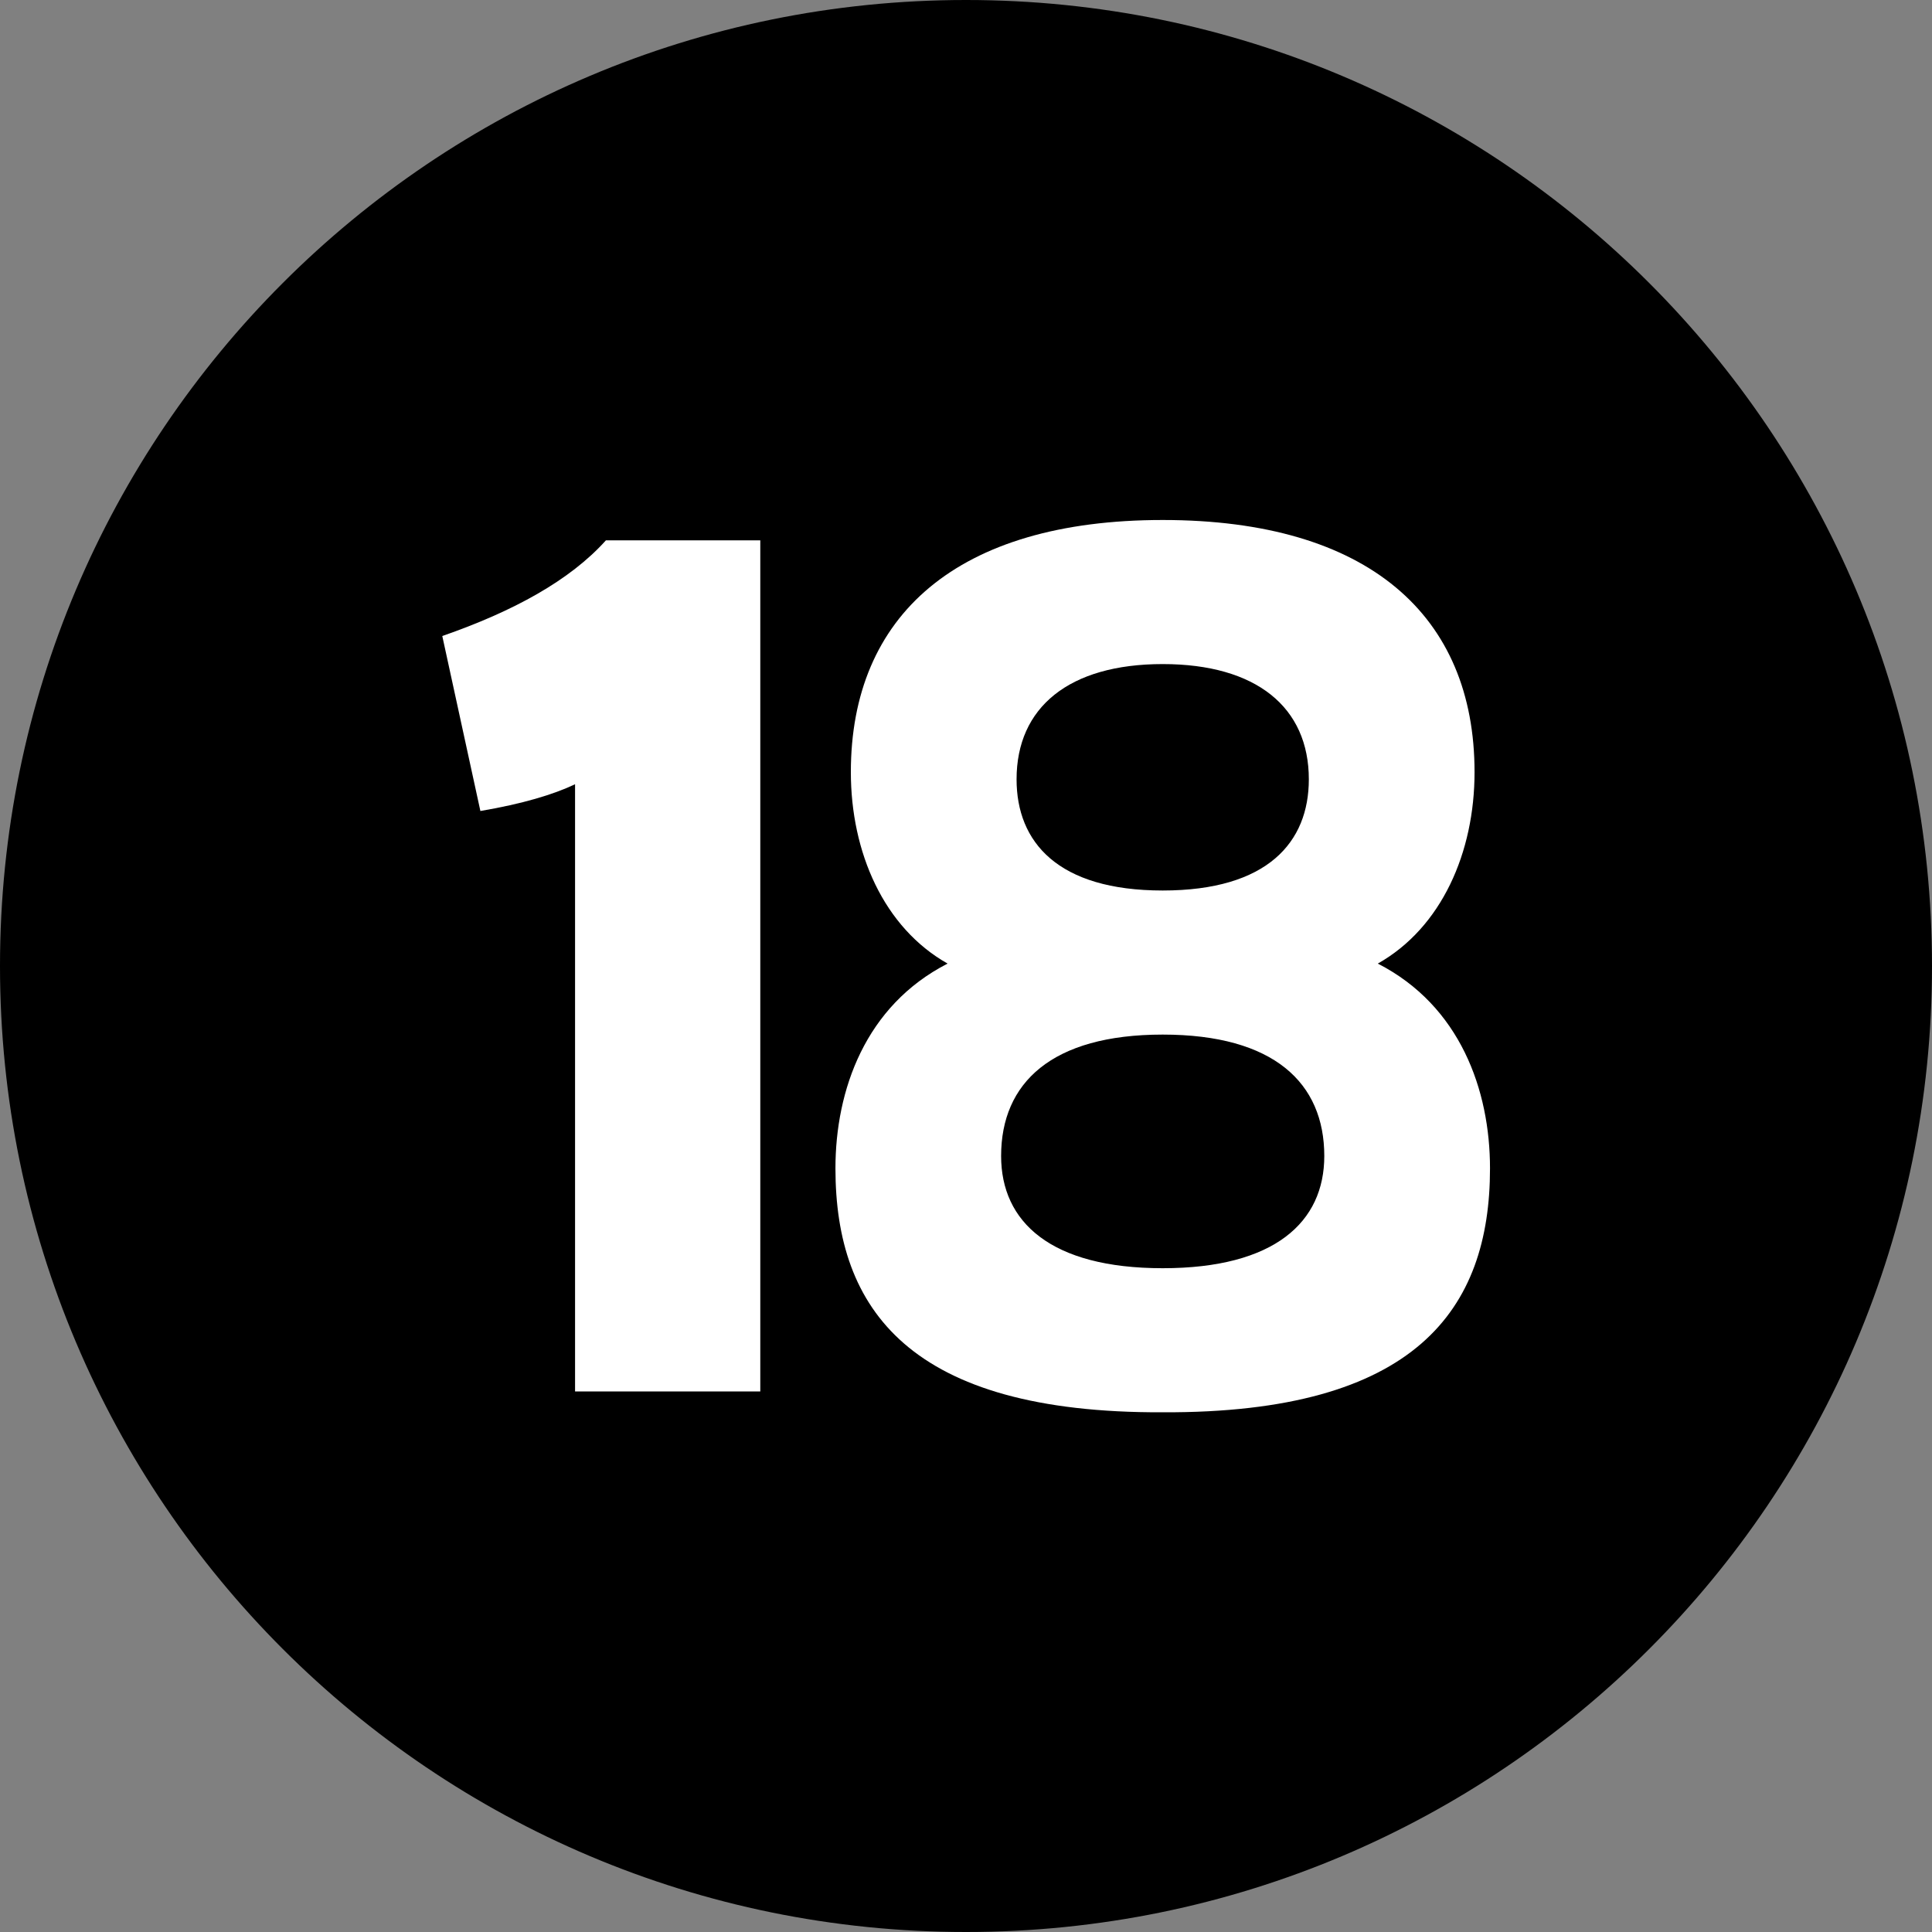 <svg width="40" height="40" viewBox="0 0 40 40" fill="none" xmlns="http://www.w3.org/2000/svg">
<rect x="0" y="0" width="40" height="40" fill="#808080" stroke="none"/>
<path d="M20.003 0H19.997C8.953 0 0 8.953 0 19.997V20.003C0 31.047 8.953 40 19.997 40H20.003C31.047 40 40 31.047 40 20.003V19.997C40 8.953 31.047 0 20.003 0Z" fill="#CC2E35" style="fill:#CC2E35;fill:color(display-p3 0.8 0.18 0.208);fill-opacity:1;"/>
<path d="M15.741 11.192V28.808H11.906V16.237C11.459 16.45 10.819 16.642 9.946 16.791L9.157 13.168C10.627 12.657 11.799 12.018 12.545 11.187H15.741V11.192Z" fill="white" style="fill:white;fill-opacity:1;"/>
<path d="M24.073 10.766C28.334 10.766 30.529 12.748 30.529 15.986C30.529 17.648 29.847 19.204 28.526 19.95C30.231 20.823 30.849 22.57 30.849 24.19C30.849 27.109 29.314 29.261 24.073 29.24C18.831 29.261 17.297 27.109 17.297 24.19C17.297 22.57 17.915 20.823 19.619 19.95C18.298 19.204 17.616 17.648 17.616 15.986C17.616 12.748 19.811 10.766 24.073 10.766ZM20.727 23.934C20.727 25.298 21.75 26.257 24.073 26.257C26.395 26.257 27.418 25.298 27.418 23.934C27.418 22.421 26.374 21.42 24.073 21.42C21.771 21.42 20.727 22.421 20.727 23.934ZM24.073 18.437C26.246 18.437 27.098 17.435 27.098 16.135C27.098 14.644 26.012 13.749 24.073 13.749C22.134 13.749 21.047 14.644 21.047 16.135C21.047 17.435 21.899 18.437 24.073 18.437Z" fill="white" style="fill:white;fill-opacity:1;"/>
</svg>

